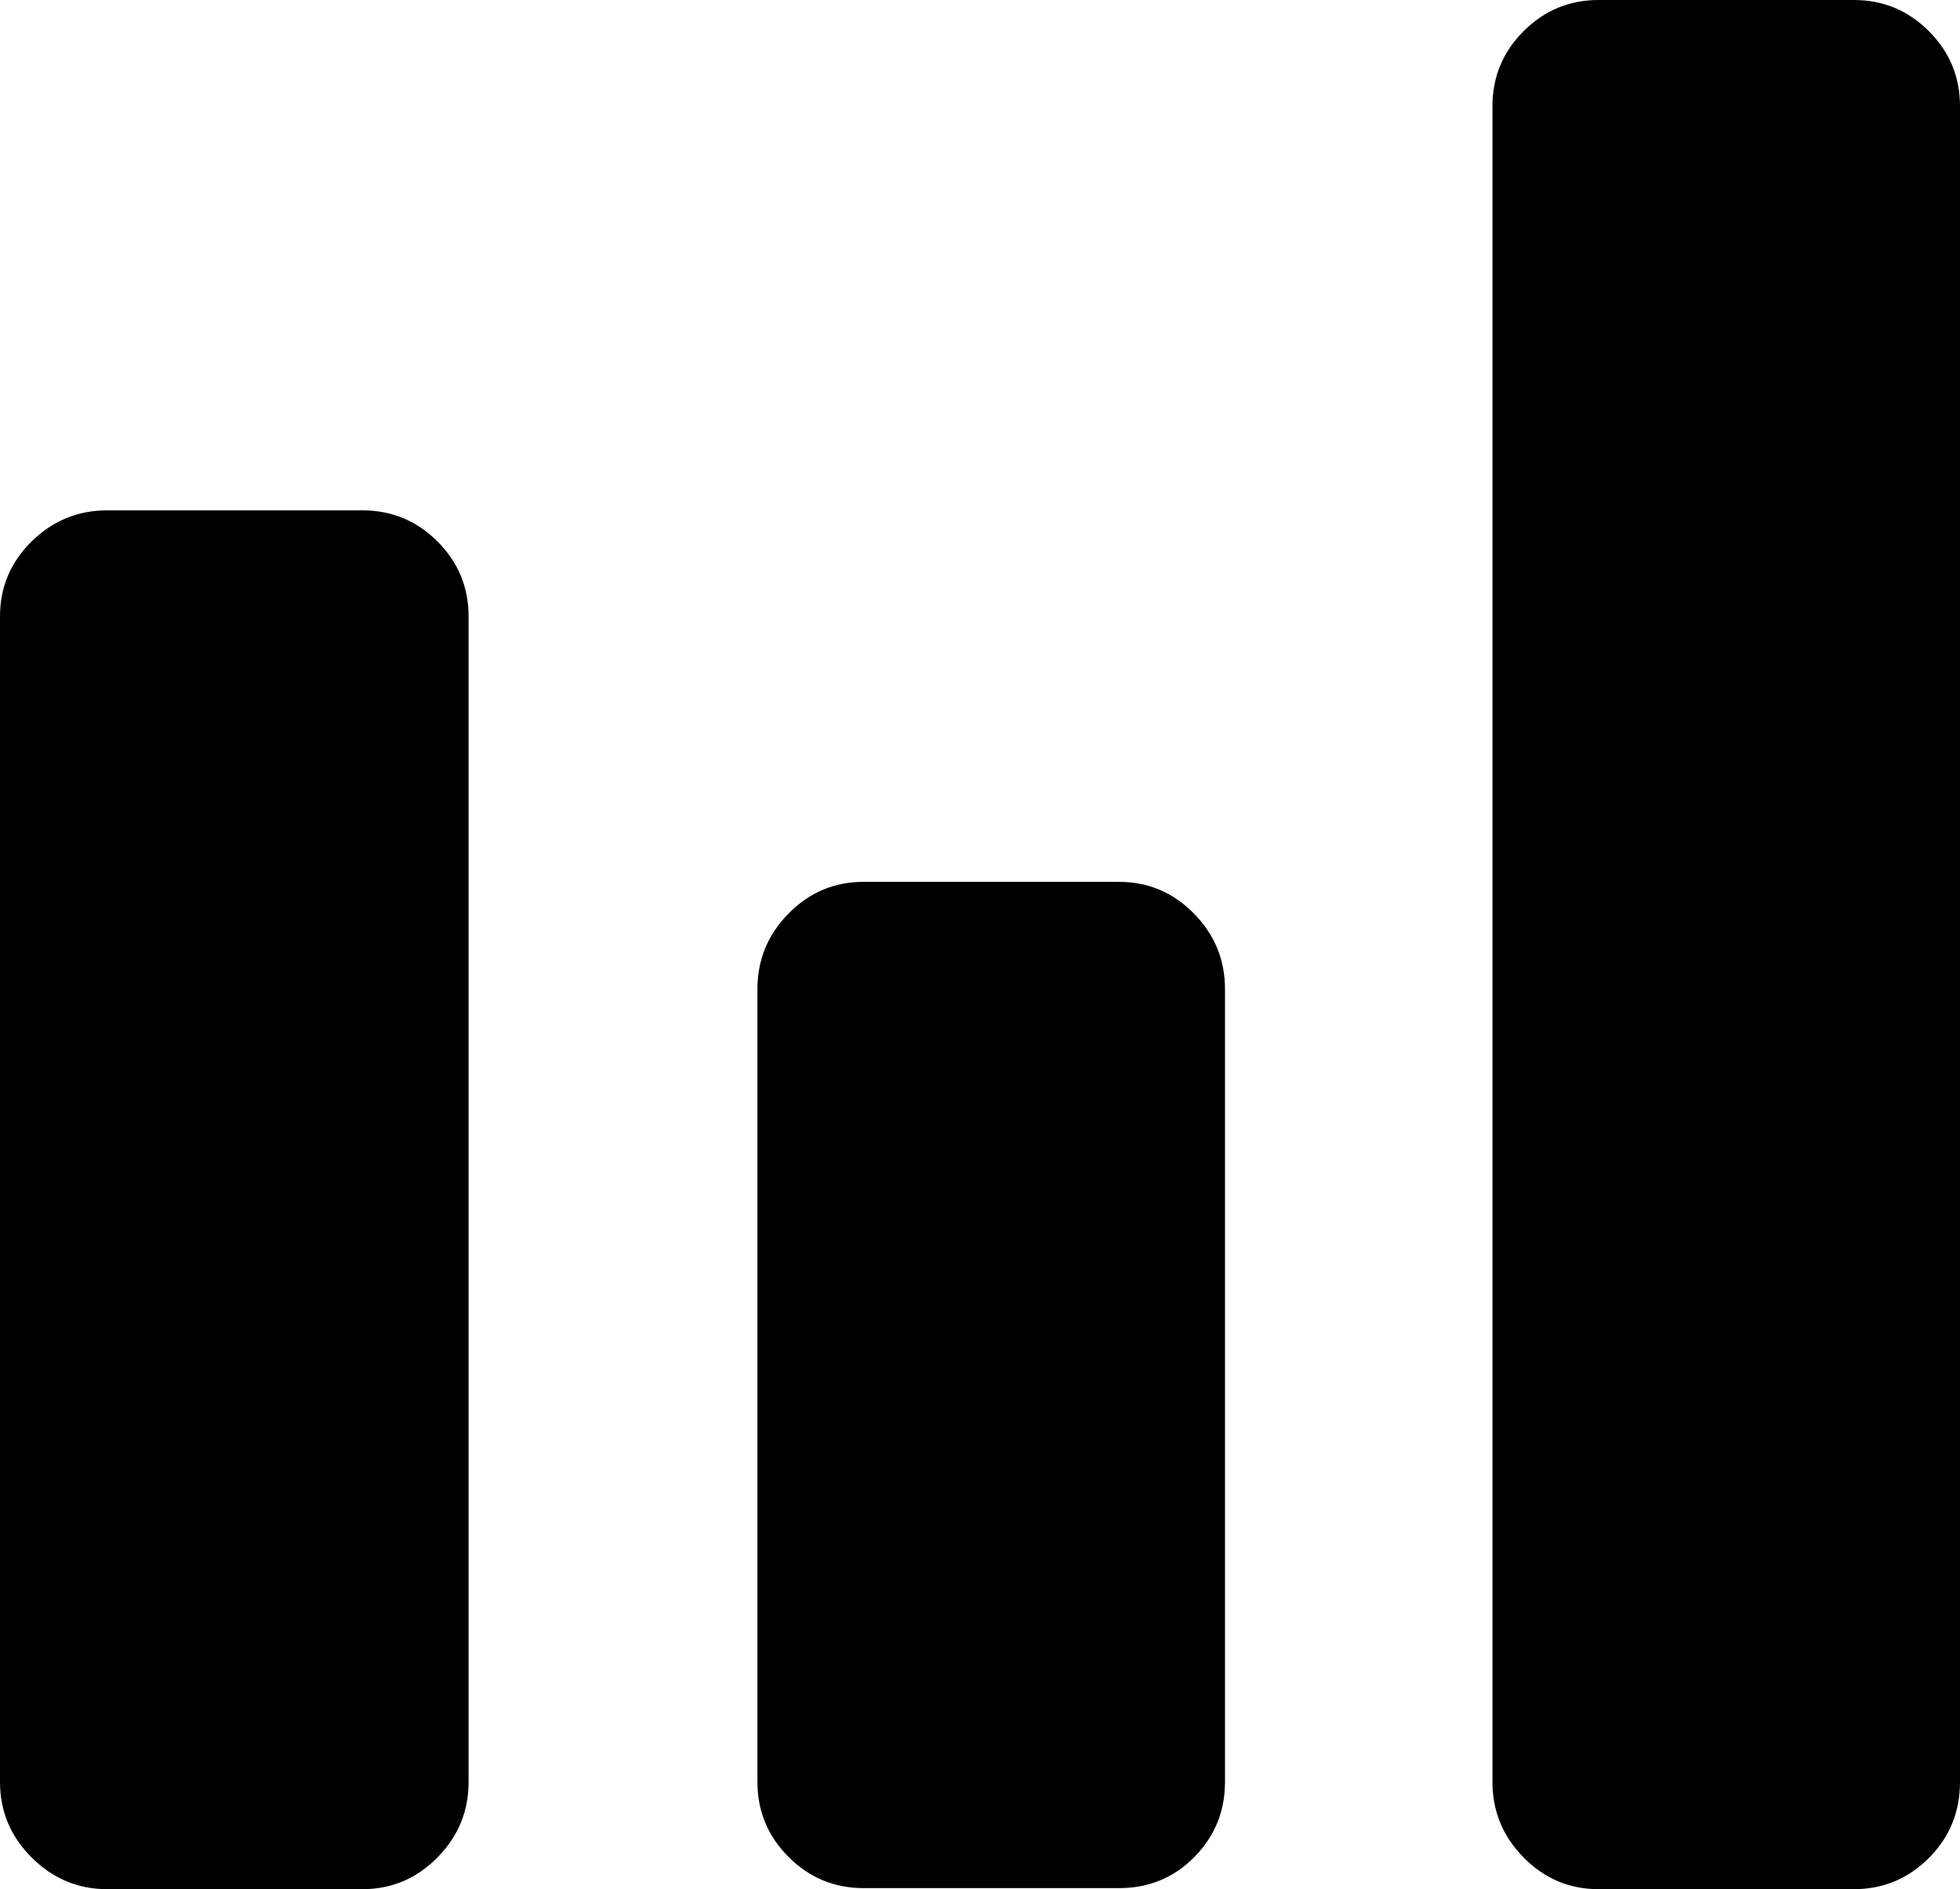 <svg width="28.125" height="27.114" viewBox="0 -51.387 28.125 27.114" xmlns="http://www.w3.org/2000/svg"><path d="M0 -25.811L0 -42.539C0 -42.959 0.151 -43.318 0.454 -43.616C0.757 -43.914 1.118 -44.062 1.538 -44.062L5.2 -44.062C5.62 -44.062 5.979 -43.914 6.277 -43.616C6.575 -43.318 6.724 -42.959 6.724 -42.539L6.724 -25.811C6.724 -25.391 6.575 -25.029 6.277 -24.727C5.979 -24.424 5.62 -24.272 5.2 -24.272L1.538 -24.272C1.118 -24.272 0.757 -24.424 0.454 -24.727C0.151 -25.029 0 -25.391 0 -25.811ZM10.869 -25.811L10.869 -37.192C10.869 -37.612 11.018 -37.974 11.316 -38.276C11.614 -38.579 11.973 -38.73 12.393 -38.73L16.055 -38.73C16.475 -38.73 16.833 -38.579 17.131 -38.276C17.429 -37.974 17.578 -37.612 17.578 -37.192L17.578 -25.811C17.578 -25.391 17.432 -25.032 17.139 -24.734C16.846 -24.436 16.484 -24.287 16.055 -24.287L12.393 -24.287C11.973 -24.287 11.614 -24.436 11.316 -24.734C11.018 -25.032 10.869 -25.391 10.869 -25.811ZM21.416 -25.811L21.416 -49.863C21.416 -50.283 21.565 -50.642 21.863 -50.94C22.161 -51.238 22.52 -51.387 22.939 -51.387L26.602 -51.387C27.021 -51.387 27.38 -51.238 27.678 -50.94C27.976 -50.642 28.125 -50.283 28.125 -49.863L28.125 -25.811C28.125 -25.381 27.976 -25.017 27.678 -24.719C27.38 -24.421 27.021 -24.272 26.602 -24.272L22.939 -24.272C22.52 -24.272 22.161 -24.424 21.863 -24.727C21.565 -25.029 21.416 -25.391 21.416 -25.811ZM21.416 -25.811"></path></svg>
